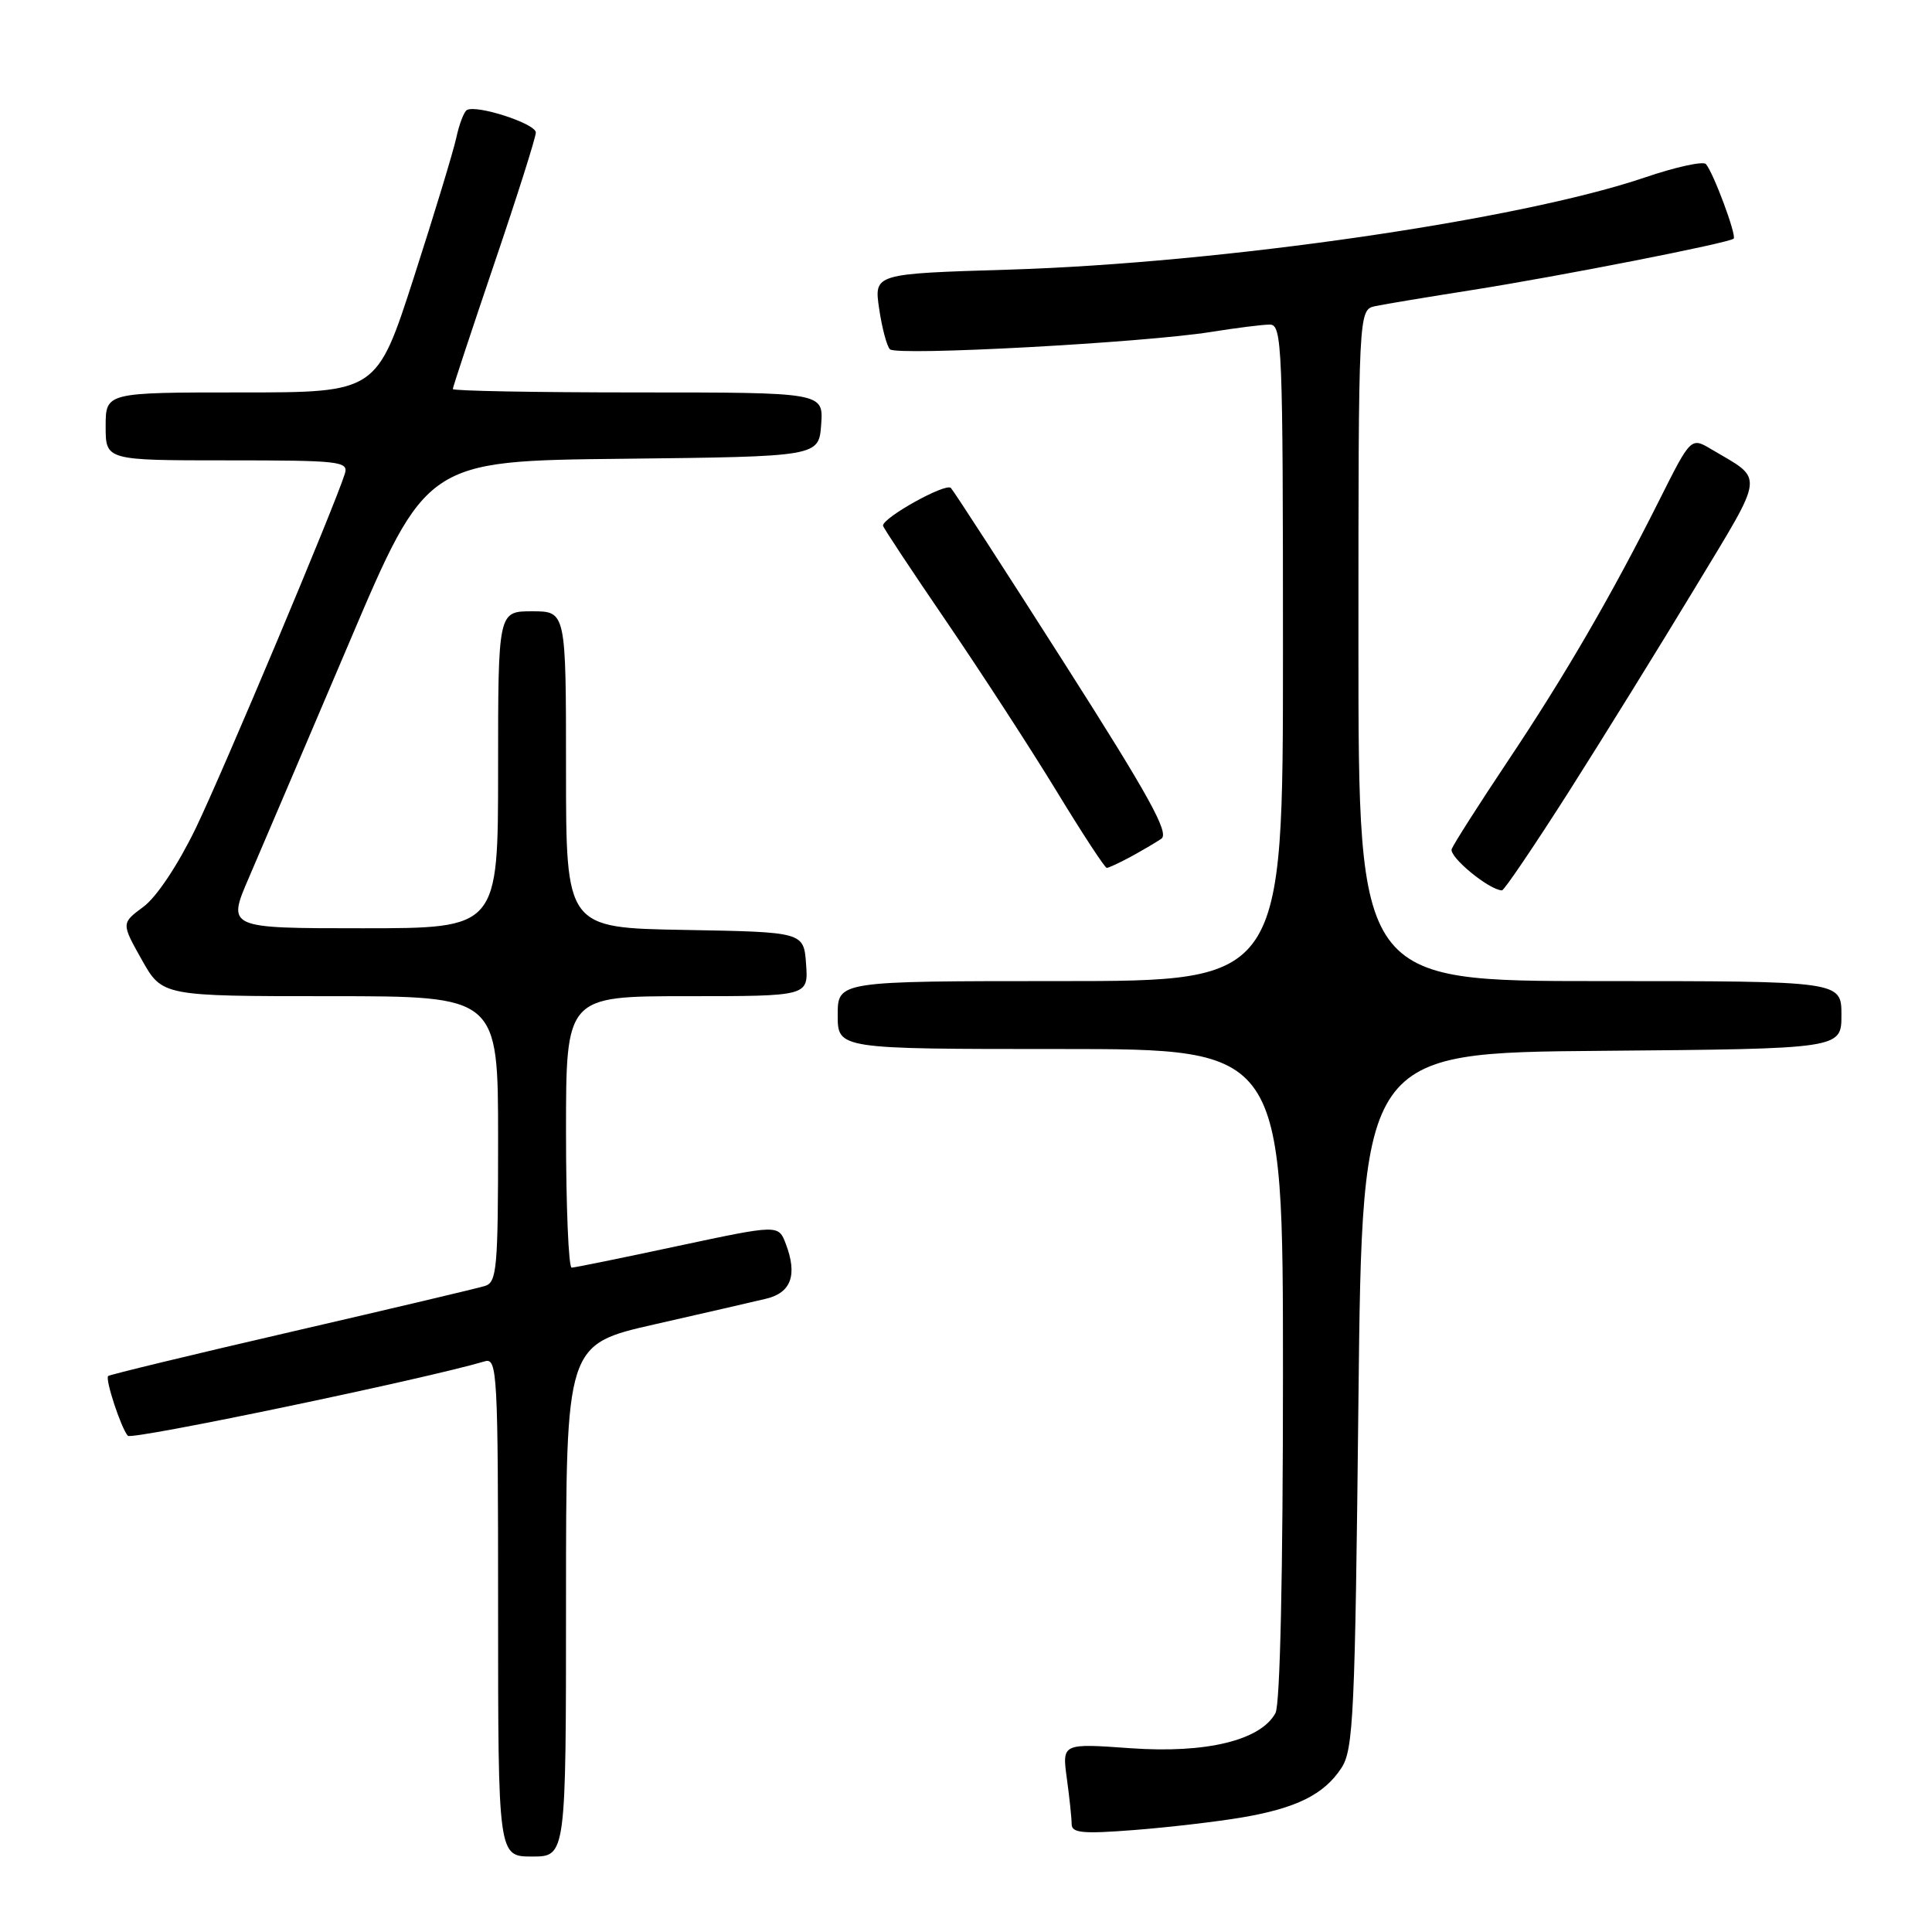 <?xml version="1.0" encoding="UTF-8" standalone="no"?>
<!DOCTYPE svg PUBLIC "-//W3C//DTD SVG 1.1//EN" "http://www.w3.org/Graphics/SVG/1.1/DTD/svg11.dtd" >
<svg xmlns="http://www.w3.org/2000/svg" xmlns:xlink="http://www.w3.org/1999/xlink" version="1.1" viewBox="0 0 256 256">
 <g >
 <path fill="currentColor"
d=" M 75.00 212.08 C 75.00 178.15 75.00 178.15 86.75 175.48 C 93.21 174.01 99.85 172.49 101.50 172.09 C 104.84 171.30 105.69 168.94 104.12 164.81 C 103.15 162.26 103.15 162.26 89.82 165.10 C 82.50 166.67 76.16 167.96 75.75 167.97 C 75.34 167.99 75.00 159.90 75.00 150.00 C 75.00 132.00 75.00 132.00 91.06 132.00 C 107.11 132.00 107.11 132.00 106.81 127.75 C 106.50 123.50 106.50 123.50 90.75 123.22 C 75.00 122.95 75.00 122.95 75.00 101.97 C 75.00 81.00 75.00 81.00 70.50 81.00 C 66.00 81.00 66.00 81.00 66.00 102.00 C 66.00 123.00 66.00 123.00 48.04 123.00 C 30.08 123.00 30.08 123.00 33.00 116.25 C 34.60 112.54 40.54 98.60 46.21 85.29 C 56.50 61.07 56.50 61.07 82.50 60.79 C 108.50 60.50 108.50 60.50 108.81 56.25 C 109.11 52.00 109.11 52.00 84.56 52.00 C 71.05 52.00 60.00 51.80 60.00 51.55 C 60.00 51.31 62.48 43.82 65.50 34.91 C 68.53 26.00 71.00 18.20 71.00 17.56 C 71.00 16.38 63.11 13.82 61.85 14.59 C 61.47 14.83 60.84 16.48 60.46 18.26 C 60.07 20.04 57.55 28.36 54.84 36.75 C 49.92 52.00 49.92 52.00 31.96 52.00 C 14.00 52.00 14.00 52.00 14.00 56.50 C 14.00 61.00 14.00 61.00 30.12 61.00 C 45.00 61.00 46.19 61.13 45.70 62.75 C 44.43 66.87 29.57 102.21 25.94 109.74 C 23.58 114.61 20.75 118.86 19.01 120.15 C 16.07 122.33 16.07 122.33 18.78 127.16 C 21.50 132.00 21.50 132.00 43.75 132.00 C 66.00 132.00 66.00 132.00 66.00 150.93 C 66.00 168.09 65.84 169.92 64.25 170.40 C 63.29 170.70 51.74 173.43 38.59 176.47 C 25.43 179.51 14.52 182.15 14.33 182.33 C 13.91 182.76 16.04 189.23 16.94 190.25 C 17.46 190.84 56.34 182.73 64.25 180.38 C 65.89 179.90 66.00 181.91 66.00 212.93 C 66.00 246.00 66.00 246.00 70.50 246.00 C 75.00 246.00 75.00 246.00 75.00 212.08 Z  M 164.46 240.84 C 171.75 239.61 175.44 237.79 177.74 234.27 C 179.34 231.84 179.55 227.29 180.00 185.55 C 180.50 139.50 180.50 139.50 212.25 139.24 C 244.00 138.97 244.00 138.97 244.00 134.49 C 244.00 130.00 244.00 130.00 212.00 130.00 C 180.00 130.00 180.00 130.00 180.00 85.52 C 180.00 41.04 180.00 41.04 182.25 40.56 C 183.49 40.30 189.22 39.35 195.00 38.44 C 206.67 36.60 229.14 32.19 229.72 31.62 C 230.13 31.20 227.05 22.90 226.04 21.74 C 225.68 21.33 222.06 22.12 218.00 23.50 C 201.43 29.14 161.97 34.86 133.66 35.73 C 115.81 36.27 115.81 36.27 116.49 40.89 C 116.86 43.42 117.50 45.85 117.92 46.28 C 118.78 47.19 151.57 45.41 160.50 43.98 C 163.80 43.45 167.29 43.01 168.25 43.01 C 169.89 43.00 170.00 45.74 170.00 86.50 C 170.00 130.00 170.00 130.00 140.50 130.00 C 111.00 130.00 111.00 130.00 111.00 134.50 C 111.00 139.00 111.00 139.00 140.50 139.00 C 170.00 139.00 170.00 139.00 170.00 182.07 C 170.00 208.53 169.62 225.84 169.01 226.98 C 167.07 230.60 159.84 232.36 149.83 231.65 C 140.73 231.00 140.73 231.00 141.36 235.64 C 141.71 238.19 142.00 240.92 142.00 241.71 C 142.00 242.88 143.46 243.02 150.25 242.49 C 154.79 242.14 161.18 241.39 164.46 240.84 Z  M 207.84 104.96 C 212.40 97.79 219.95 85.59 224.62 77.86 C 233.96 62.38 233.81 63.70 226.78 59.54 C 224.06 57.92 224.06 57.92 219.90 66.21 C 213.53 78.91 207.39 89.48 199.77 100.88 C 195.96 106.59 192.62 111.82 192.36 112.50 C 191.97 113.53 197.31 117.93 199.02 117.98 C 199.30 117.99 203.27 112.13 207.84 104.96 Z  M 149.80 113.54 C 151.28 112.73 153.12 111.66 153.88 111.14 C 154.98 110.41 152.25 105.47 141.02 87.86 C 133.18 75.56 126.42 65.12 126.00 64.66 C 125.33 63.94 117.00 68.57 117.00 69.65 C 117.00 69.87 120.76 75.55 125.35 82.27 C 129.94 89.00 136.51 99.11 139.95 104.75 C 143.38 110.39 146.40 115.00 146.65 115.00 C 146.90 115.00 148.31 114.34 149.80 113.54 Z "/>
</g>
</svg>